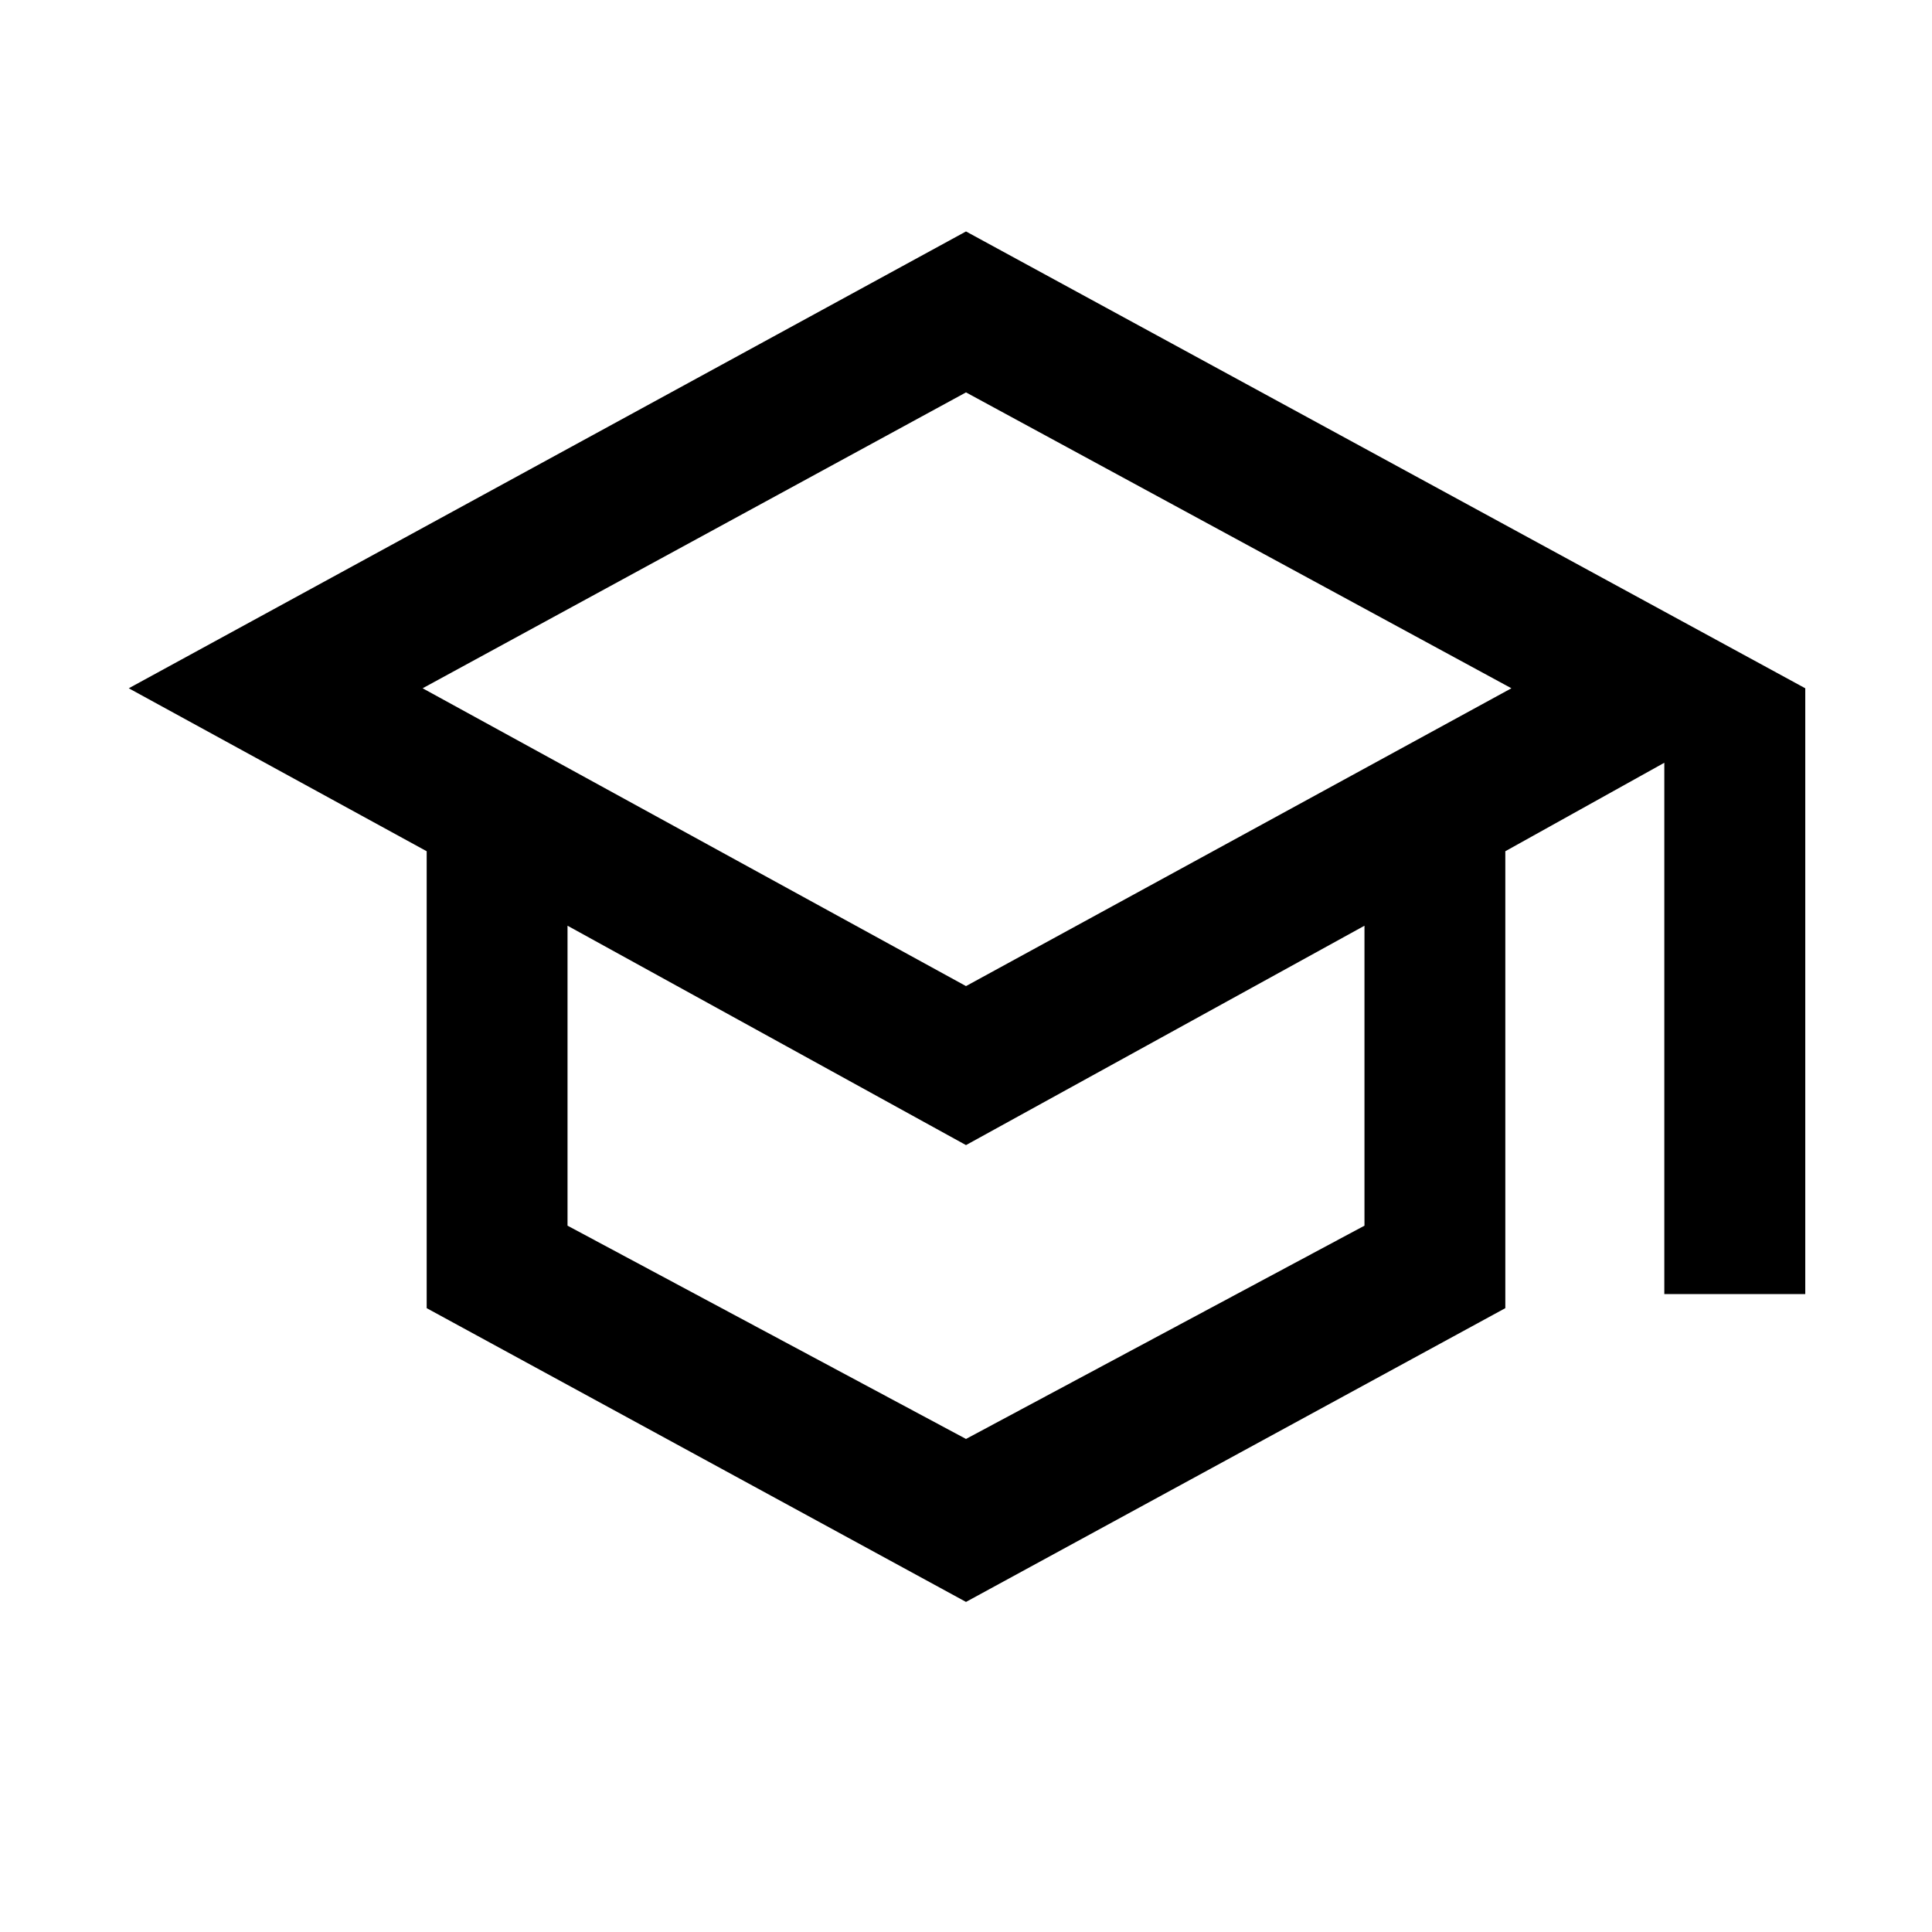 <svg xmlns="http://www.w3.org/2000/svg" height="20" width="20"><path d="m10 16.583-5.583-3.041v-4.73L1.333 7.125 10 2.396l8.688 4.729v6.271h-1.459v-5.5l-1.646.916v4.73Zm0-6.375 5.646-3.083L10 4.062 4.375 7.125Zm0 4.688 4.125-2.208V9.583L10 11.854 5.875 9.583v3.105Zm.021-4.688ZM10 11.875Zm0 0Z"/></svg>